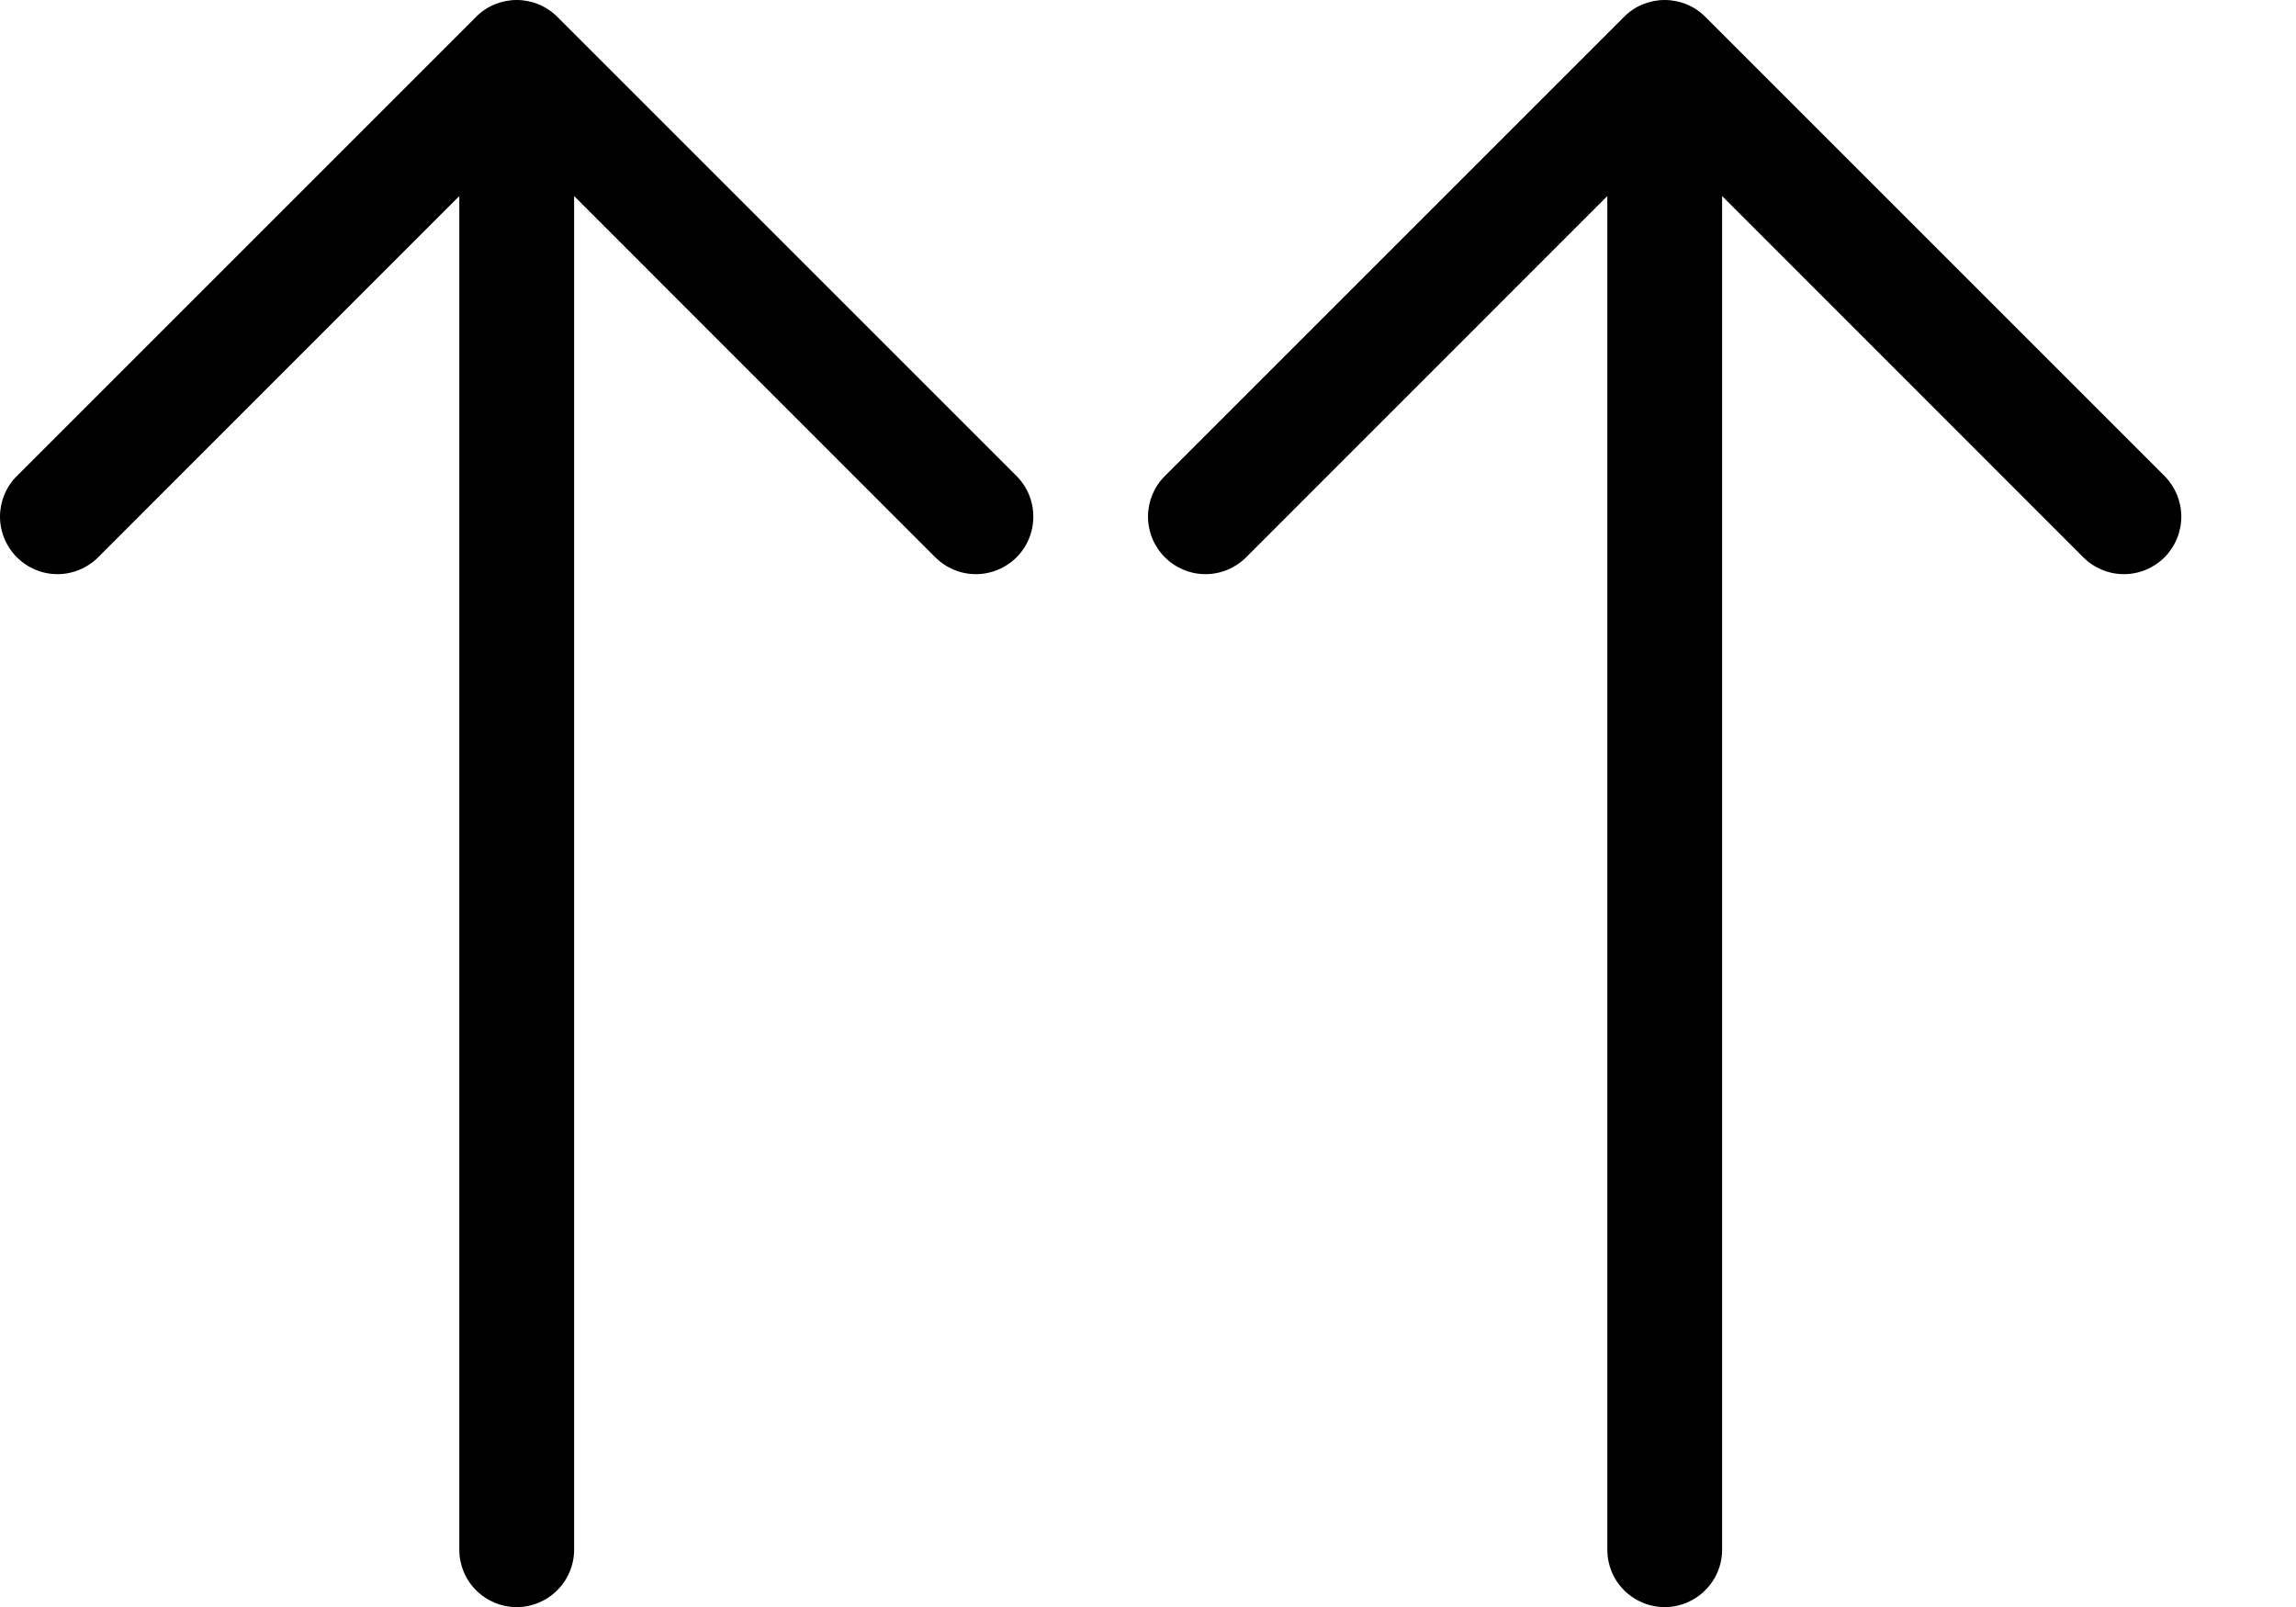 <svg width="20" height="14" viewBox="0 0 20 14" fill="none" xmlns="http://www.w3.org/2000/svg">
<path fill-rule="evenodd" clip-rule="evenodd" d="M14.501 14.001C14.633 14.001 14.76 13.948 14.854 13.854C14.948 13.761 15.001 13.633 15.001 13.501V1.708L18.147 4.855C18.241 4.949 18.368 5.002 18.501 5.002C18.633 5.002 18.761 4.949 18.855 4.855C18.948 4.761 19.001 4.634 19.001 4.501C19.001 4.368 18.948 4.241 18.855 4.147L14.855 0.147C14.808 0.1 14.753 0.063 14.692 0.038C14.632 0.013 14.566 0 14.501 0C14.435 0 14.37 0.013 14.309 0.038C14.248 0.063 14.193 0.1 14.147 0.147L10.147 4.147C10.1 4.193 10.063 4.249 10.038 4.309C10.013 4.37 10 4.435 10 4.501C10 4.634 10.053 4.761 10.147 4.855C10.241 4.949 10.368 5.002 10.501 5.002C10.633 5.002 10.761 4.949 10.855 4.855L14.001 1.708V13.501C14.001 13.633 14.053 13.761 14.147 13.854C14.241 13.948 14.368 14.001 14.501 14.001Z" fill="black"/>
<path fill-rule="evenodd" clip-rule="evenodd" d="M4.501 14.001C4.633 14.001 4.76 13.948 4.854 13.854C4.948 13.761 5.001 13.633 5.001 13.501V1.708L8.147 4.855C8.241 4.949 8.368 5.002 8.501 5.002C8.633 5.002 8.761 4.949 8.855 4.855C8.949 4.761 9.001 4.634 9.001 4.501C9.001 4.368 8.949 4.241 8.855 4.147L4.855 0.147C4.808 0.1 4.753 0.063 4.692 0.038C4.632 0.013 4.566 0 4.501 0C4.435 0 4.37 0.013 4.309 0.038C4.248 0.063 4.193 0.1 4.147 0.147L0.147 4.147C0.1 4.193 0.063 4.249 0.038 4.309C0.013 4.37 0 4.435 0 4.501C0 4.634 0.053 4.761 0.147 4.855C0.241 4.949 0.368 5.002 0.501 5.002C0.633 5.002 0.761 4.949 0.855 4.855L4.001 1.708V13.501C4.001 13.633 4.053 13.761 4.147 13.854C4.241 13.948 4.368 14.001 4.501 14.001Z" fill="black"/>
</svg>
